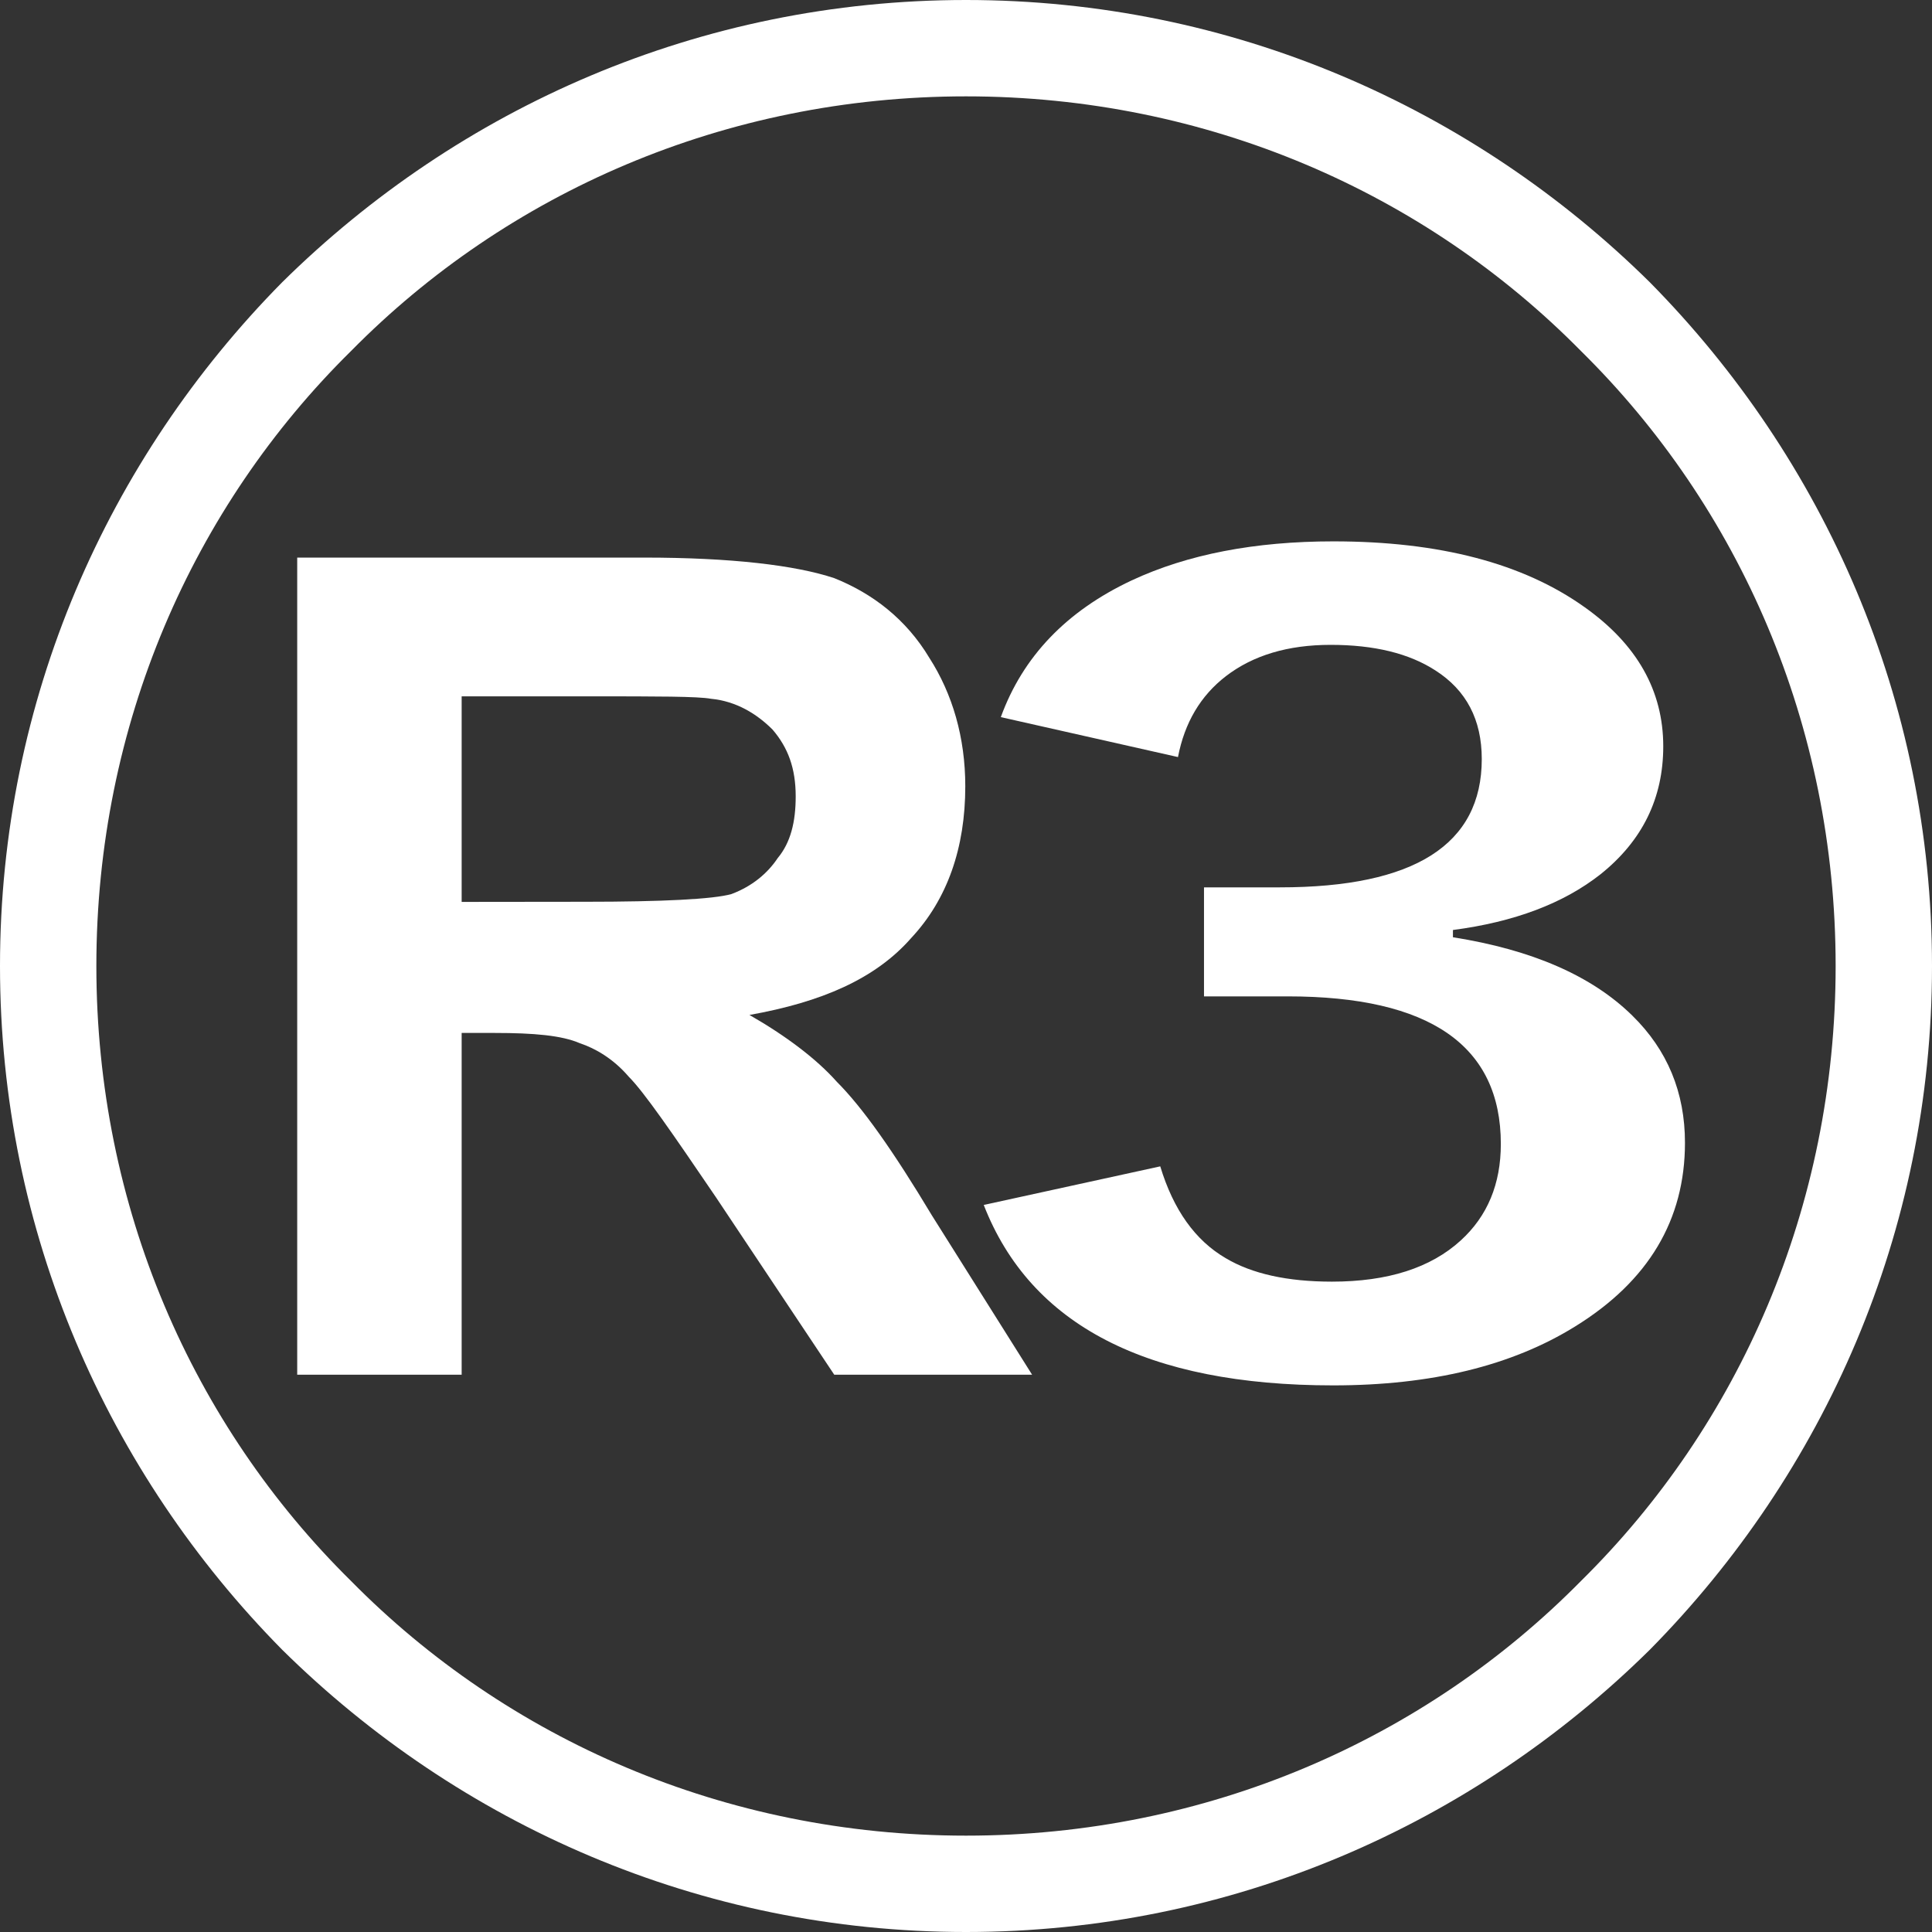 <?xml version="1.0" encoding="UTF-8" standalone="no"?>
<!-- Created with Inkscape (http://www.inkscape.org/) -->

<svg
   width="13.534mm"
   height="13.534mm"
   viewBox="0 0 13.534 13.534"
   version="1.1"
   id="svg1"
   xml:space="preserve"
   inkscape:version="1.3.2 (091e20e, 2023-11-25, custom)"
   sodipodi:docname="Fightpad.svg"
   xmlns:inkscape="http://www.inkscape.org/namespaces/inkscape"
   xmlns:sodipodi="http://sodipodi.sourceforge.net/DTD/sodipodi-0.dtd"
   xmlns="http://www.w3.org/2000/svg"
   xmlns:svg="http://www.w3.org/2000/svg"><rect x="0" y="0" width="13.534" height="13.534" fill="#333333" stroke="none"/><sodipodi:namedview
     id="namedview1"
     pagecolor="#505050"
     bordercolor="#eeeeee"
     borderopacity="1"
     inkscape:showpageshadow="0"
     inkscape:pageopacity="0"
     inkscape:pagecheckerboard="0"
     inkscape:deskcolor="#505050"
     inkscape:document-units="mm"
     inkscape:zoom="5.7941078"
     inkscape:cx="472.03126"
     inkscape:cy="662.65595"
     inkscape:window-width="1920"
     inkscape:window-height="1009"
     inkscape:window-x="-8"
     inkscape:window-y="-8"
     inkscape:window-maximized="1"
     inkscape:current-layer="layer1" /><defs
     id="defs1" /><g
     inkscape:groupmode="layer"
     id="layer2"
     inkscape:label="Idle Buttons"
     style="display:none"
     transform="translate(-119.047,-158.439)"><circle
       style="display:inline;fill:#13121b;fill-opacity:1;stroke-width:0.529;stroke-linecap:round;stroke-linejoin:round"
       id="path1-8-0-4-4-4"
       cx="125.814"
       cy="165.206"
       r="8.037" /></g><g
     id="layer3"
     inkscape:label="Buttons"
     inkscape:groupmode="layer"
     style="display:inline"
     transform="translate(-119.047,-158.439)"><g
       id="g6"
       inkscape:label="R3"
       style="display:inline"
       inkscape:export-filename="Stickless-Fightpad-Gamepad-Viewer\Assets\Face_Buttons_Triggers_Bumpers\R3.svg"
       inkscape:export-xdpi="300"
       inkscape:export-ydpi="300"><path
         style="font-size:16.074px;font-family:'Controller: Nintendo SNES';-inkscape-font-specification:'Controller: Nintendo SNES';fill:#ffffff;fill-opacity:1;stroke-width:0.529;stroke-linecap:round;stroke-linejoin:round"
         d="m 125.814,158.439 c -1.865,0 -3.552,0.755 -4.79,1.977 -1.222,1.238 -1.977,2.925 -1.977,4.79 0,1.865 0.755,3.552 1.977,4.79 1.238,1.222 2.925,1.977 4.79,1.977 1.865,0 3.552,-0.755 4.79,-1.977 1.222,-1.238 1.977,-2.925 1.977,-4.79 0,-1.865 -0.755,-3.552 -1.977,-4.79 -1.238,-1.222 -2.925,-1.977 -4.79,-1.977 z m 4.308,2.459 c 1.109,1.093 1.784,2.62 1.784,4.308 0,1.688 -0.675,3.215 -1.784,4.308 -1.093,1.109 -2.62,1.784 -4.308,1.784 -1.688,0 -3.215,-0.675 -4.308,-1.784 -1.109,-1.093 -1.784,-2.62 -1.784,-4.308 0,-1.688 0.675,-3.215 1.784,-4.308 1.093,-1.109 2.62,-1.784 4.308,-1.784 1.688,0 3.215,0.675 4.308,1.784 z"
         id="text2-9-6-2"
         aria-label="b"
         sodipodi:nodetypes="scscscscscscscscsc" /><path
         style="font-size:6.35px;font-family:'Controller: Microsoft Xbox One';-inkscape-font-specification:'Controller: Microsoft Xbox One';fill:#ffffff;fill-opacity:1;stroke-width:0.529;stroke-linecap:round;stroke-linejoin:round"
         d="m 121.129,168.069 h 1.152 v -2.394 h 0.234 c 0.27,0 0.468,0.017 0.594,0.072 0.108,0.036 0.234,0.108 0.342,0.234 0.108,0.108 0.306,0.396 0.612,0.846 l 0.828,1.242 h 1.386 l -0.702,-1.116 c -0.27,-0.45 -0.486,-0.756 -0.666,-0.936 -0.144,-0.162 -0.36,-0.324 -0.612,-0.468 0.504,-0.09 0.882,-0.252 1.134,-0.54 0.252,-0.27 0.378,-0.63 0.378,-1.062 0,-0.342 -0.09,-0.648 -0.252,-0.9 -0.162,-0.27 -0.396,-0.45 -0.666,-0.558 -0.27,-0.09 -0.72,-0.144 -1.332,-0.144 H 121.129 Z m 1.152,-3.312 v -1.44 h 0.9 c 0.468,0 0.756,0 0.846,0.017 0.18,0.017 0.324,0.108 0.432,0.216 0.108,0.126 0.162,0.27 0.162,0.468 0,0.18 -0.036,0.324 -0.126,0.432 -0.072,0.108 -0.18,0.198 -0.324,0.252 -0.126,0.036 -0.486,0.054 -1.026,0.054 z"
         id="text1-1-1"
         aria-label="}"
         sodipodi:nodetypes="cccscccccccccsccsccccsccscccc" /><path
         style="-inkscape-font-specification:'Yu Gothic Bold';fill:#ffffff;stroke:#ff0202;stroke-width:0;stroke-linecap:round;stroke-linejoin:round"
         d="m 108.577,189.852 q 0.199,-0.738 0.789,-1.112 0.505,-0.318 1.218,-0.318 0.959,0 1.515,0.535 0.475,0.454 0.475,1.133 0,0.632 -0.378,1.04 -0.335,0.356 -0.891,0.454 v 0.059 q 0.717,0.153 1.082,0.637 0.318,0.42 0.318,1.035 0,0.942 -0.662,1.494 -0.573,0.48 -1.46,0.48 -1.685,0 -2.109,-1.468 l 1.065,-0.314 q 0.119,0.53 0.395,0.747 0.238,0.191 0.641,0.191 0.505,0 0.777,-0.335 0.242,-0.297 0.242,-0.785 0,-1.201 -1.286,-1.201 h -0.505 v -0.887 h 0.458 q 1.218,0 1.218,-1.044 0,-0.48 -0.28,-0.721 -0.238,-0.208 -0.632,-0.208 -0.386,0 -0.632,0.255 -0.229,0.238 -0.289,0.658 z"
         id="text25"
         transform="scale(1.161,0.861)"
         aria-label="3" /></g></g></svg>
